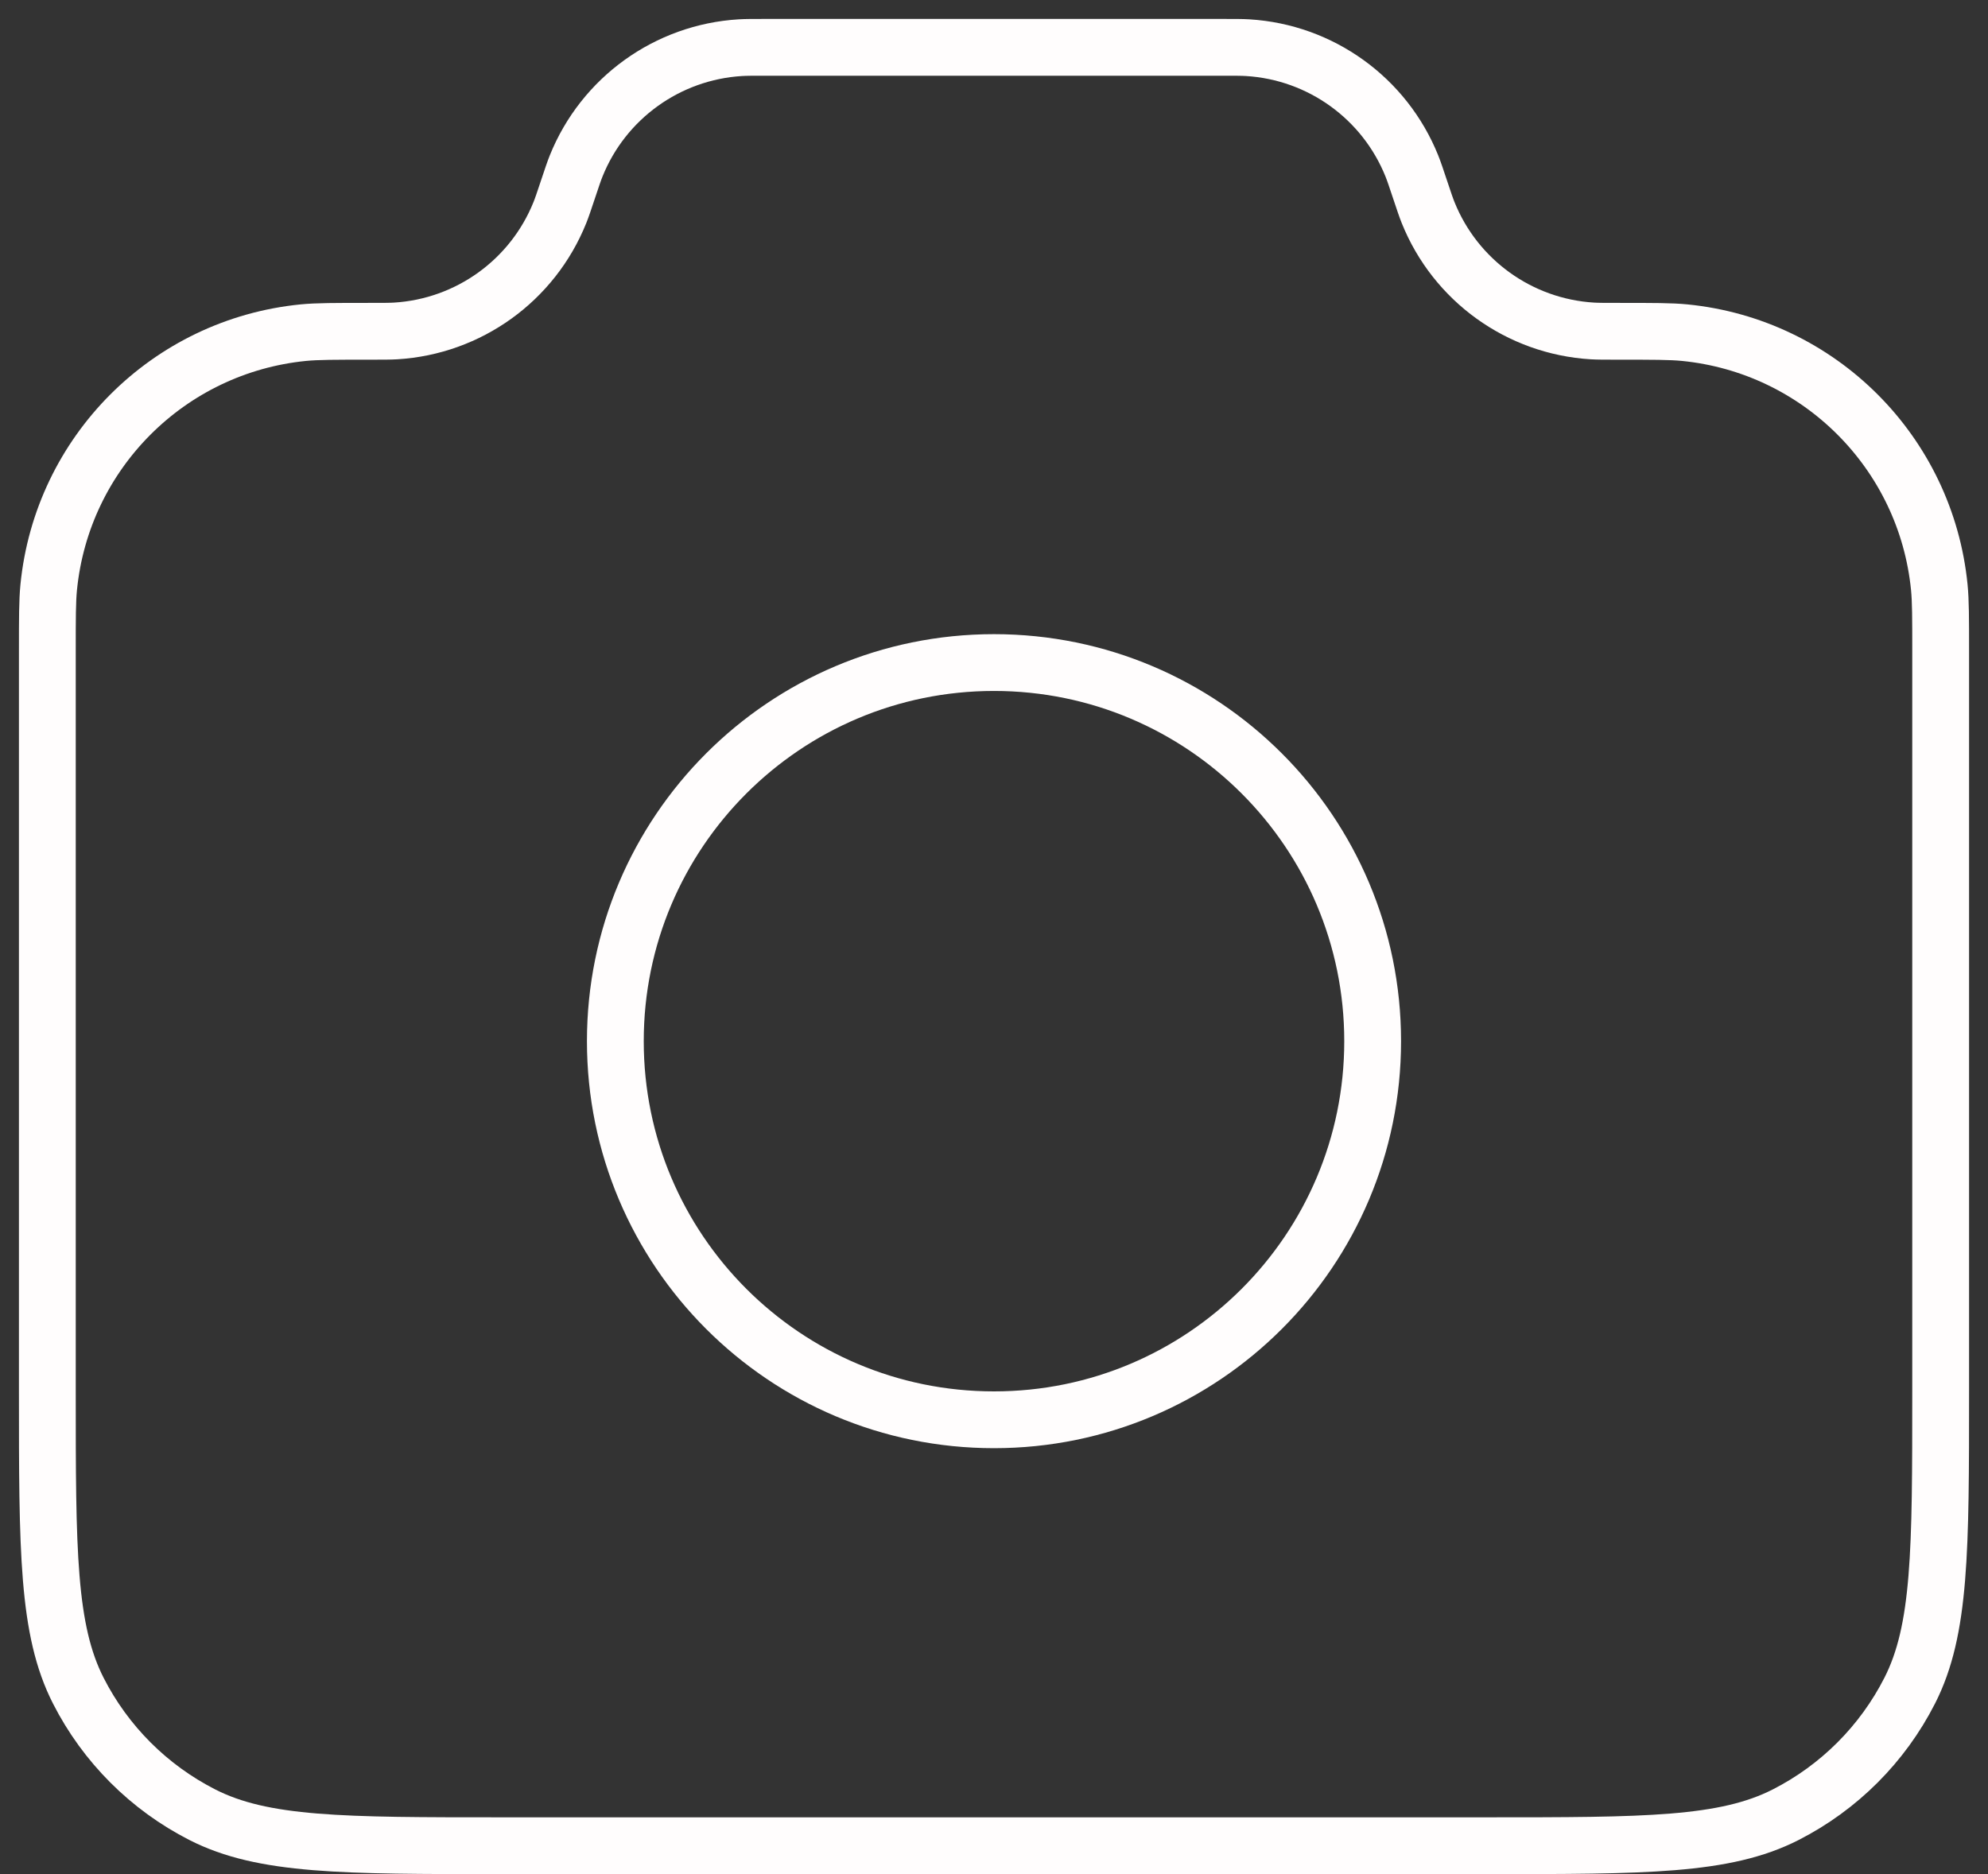 <svg width="70" height="66" viewBox="0 0 70 66" fill="none" xmlns="http://www.w3.org/2000/svg">
<rect x="0" y="0" width="70" height="66" fill="#333333" stroke="none"/>
<path d="M1.667 22.924C1.667 21.756 1.667 21.172 1.715 20.681C2.185 15.938 5.938 12.185 10.681 11.715C11.173 11.667 11.788 11.667 13.019 11.667C13.493 11.667 13.73 11.667 13.931 11.655C16.502 11.499 18.753 9.876 19.714 7.487C19.789 7.3 19.859 7.089 20 6.667C20.141 6.245 20.211 6.034 20.286 5.847C21.247 3.457 23.498 1.835 26.069 1.679C26.27 1.667 26.492 1.667 26.937 1.667H43.063C43.508 1.667 43.73 1.667 43.931 1.679C46.502 1.835 48.753 3.457 49.714 5.847C49.789 6.034 49.859 6.245 50 6.667C50.141 7.089 50.211 7.3 50.286 7.487C51.247 9.876 53.498 11.499 56.069 11.655C56.27 11.667 56.507 11.667 56.981 11.667C58.212 11.667 58.828 11.667 59.319 11.715C64.062 12.185 67.815 15.938 68.285 20.681C68.333 21.172 68.333 21.756 68.333 22.924V49C68.333 54.6 68.333 57.401 67.243 59.54C66.285 61.422 64.755 62.951 62.873 63.91C60.734 65 57.934 65 52.333 65H17.667C12.066 65 9.266 65 7.127 63.91C5.245 62.951 3.715 61.422 2.757 59.54C1.667 57.401 1.667 54.6 1.667 49V22.924Z" stroke="#FFFDFD" stroke-width="2" stroke-linecap="round" stroke-linejoin="round"/>
<path d="M35 50C42.364 50 48.333 44.031 48.333 36.667C48.333 29.303 42.364 23.333 35 23.333C27.636 23.333 21.667 29.303 21.667 36.667C21.667 44.031 27.636 50 35 50Z" stroke="#FFFDFD" stroke-width="2" stroke-linecap="round" stroke-linejoin="round"/>
</svg>

